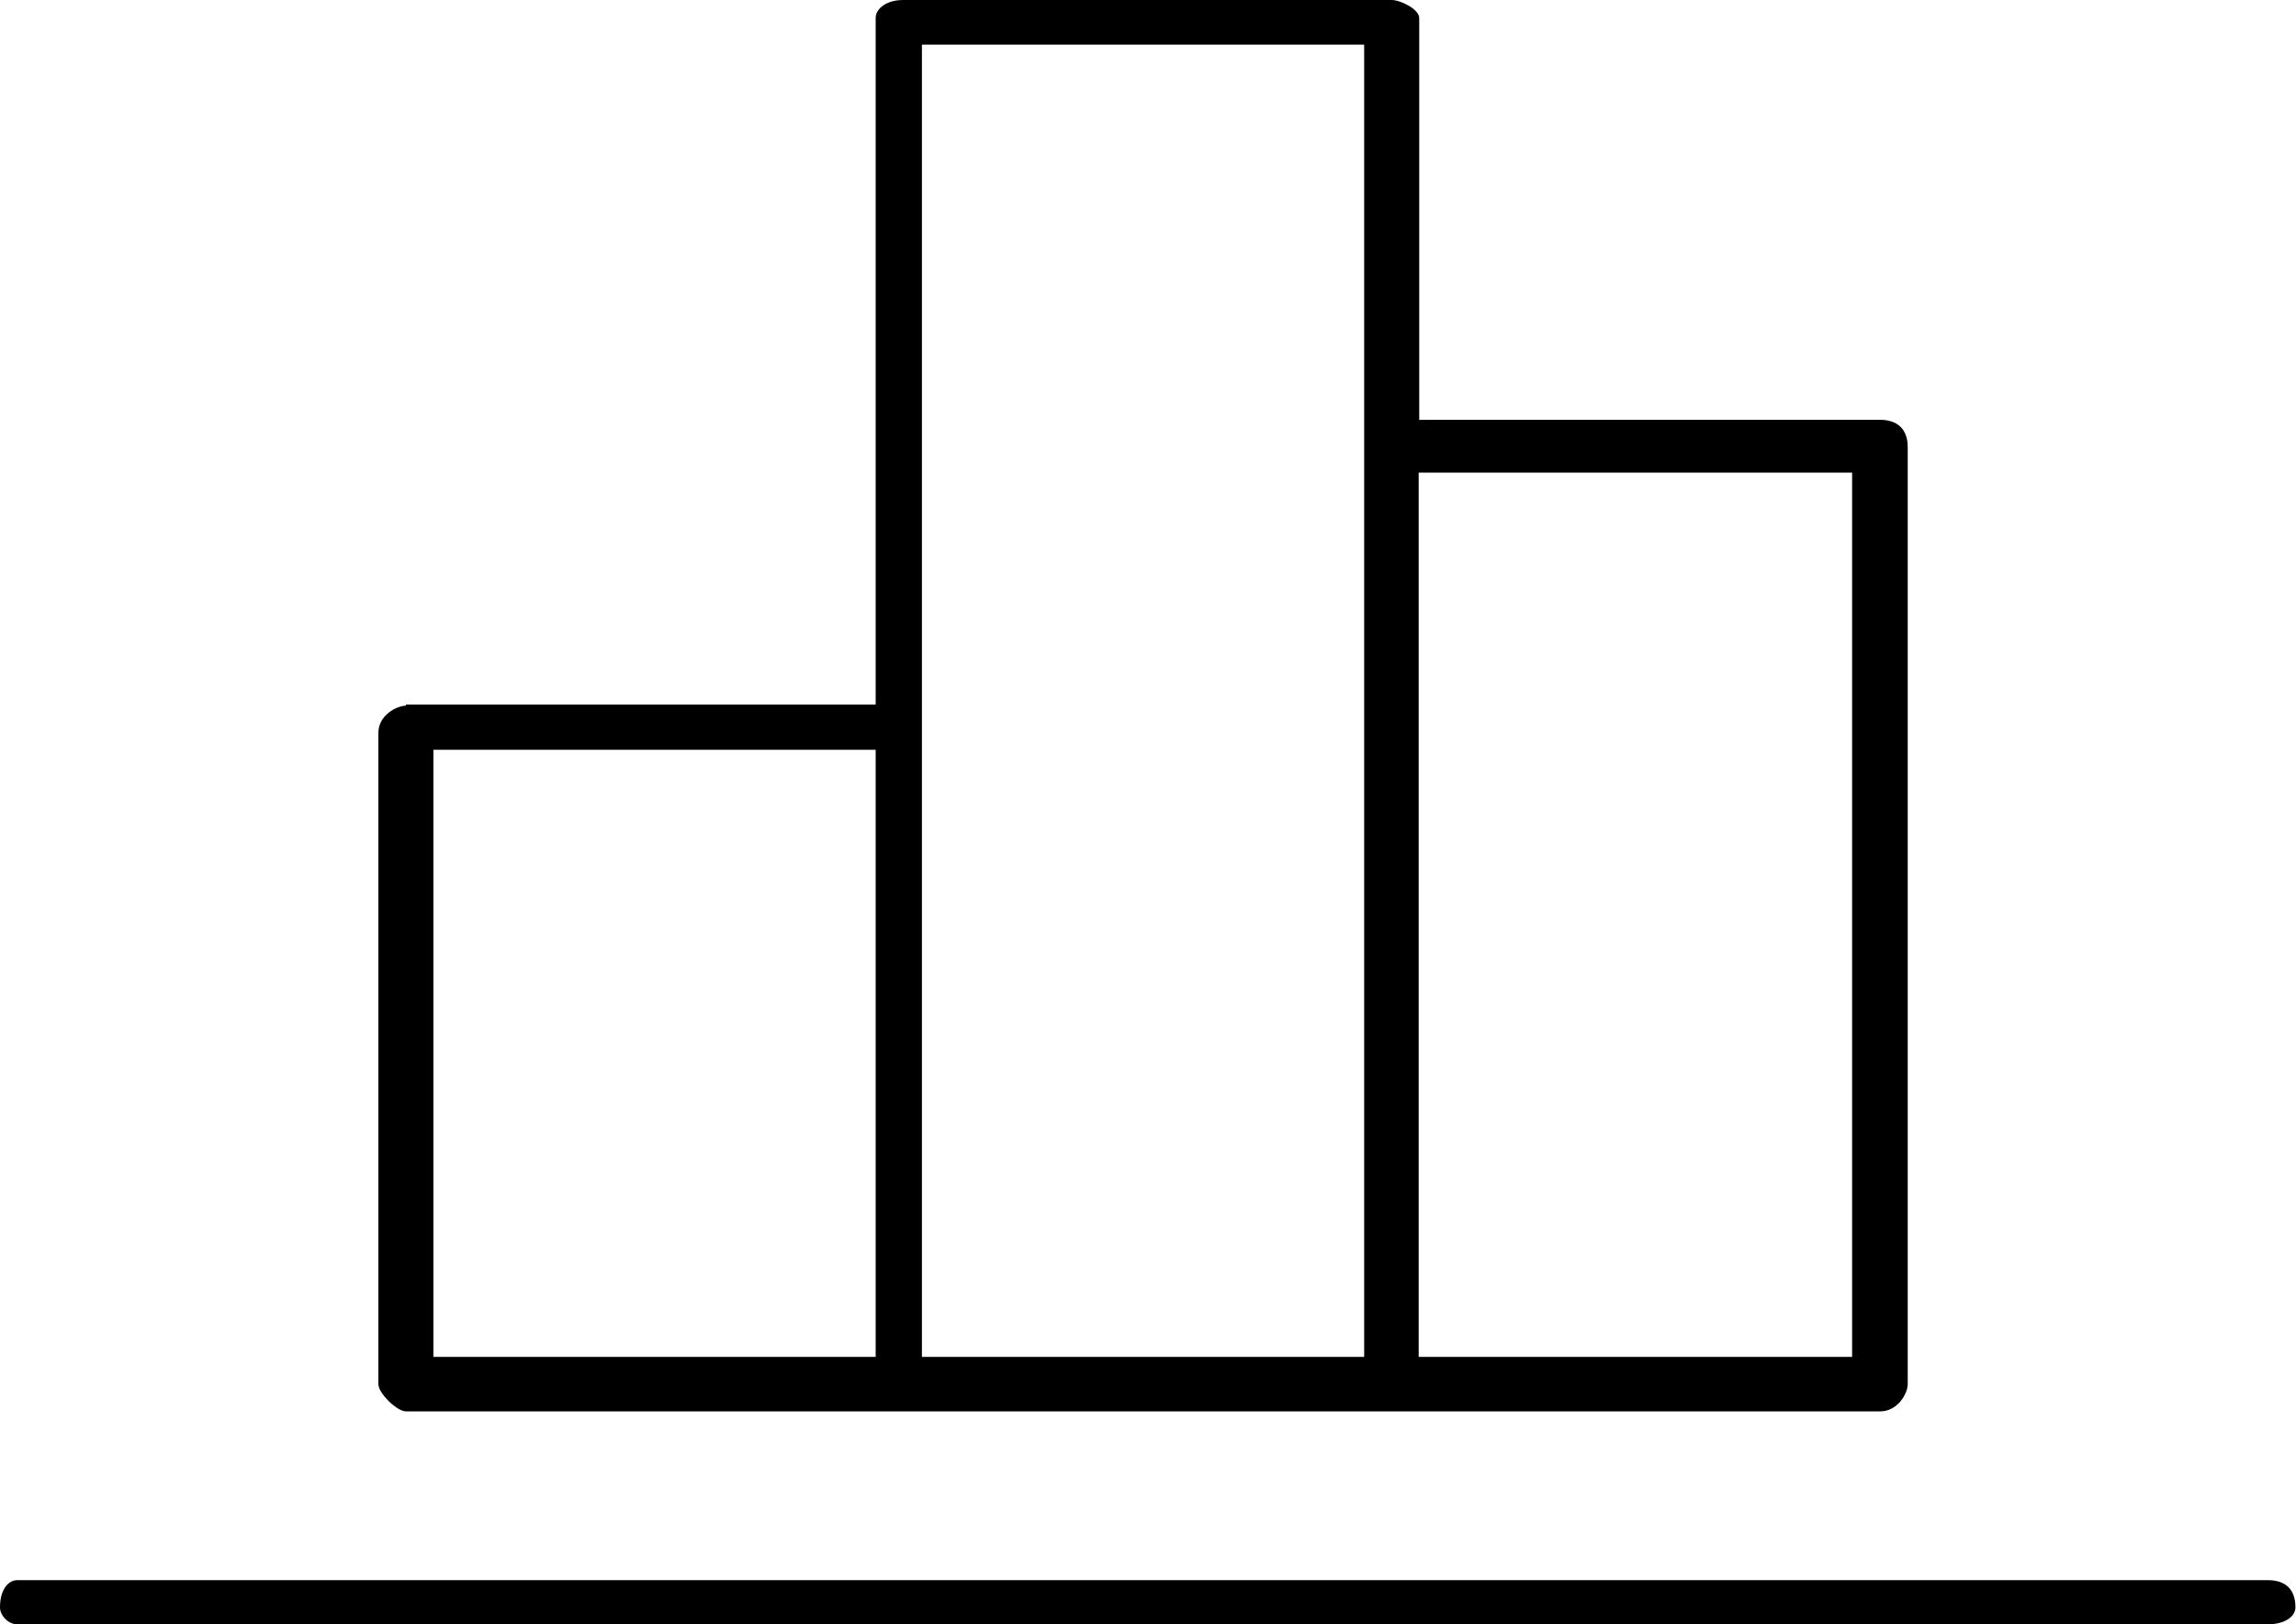 <svg width="82" height="58" viewBox="0 0 82 58" fill="none" xmlns="http://www.w3.org/2000/svg">
<path fill-rule="evenodd" clip-rule="evenodd" d="M14.496 25.16H31.274V0.642C31.274 0.331 31.628 0 32.257 0H49.703C50.018 0 50.687 0.331 50.687 0.642V14.991H67.15C67.76 14.991 68.133 15.322 68.133 15.963V49.425C68.133 49.756 67.779 50.398 67.15 50.398H14.496C14.181 50.398 13.513 49.756 13.513 49.425V26.171C13.513 25.529 14.181 25.199 14.496 25.199V25.16ZM0.61 58C0.295 58 0 57.689 0 57.397C0 56.736 0.315 56.425 0.61 56.425H80.997C81.607 56.425 81.98 56.736 81.98 57.397C81.98 57.708 81.626 58 80.997 58H0.61ZM50.667 16.877V48.453H66.147V16.877H50.667ZM32.926 26.132V48.453H48.72V1.594H32.926V26.132ZM31.274 26.774H15.479V48.453H31.274V26.774Z" fill="black"/>
</svg>
